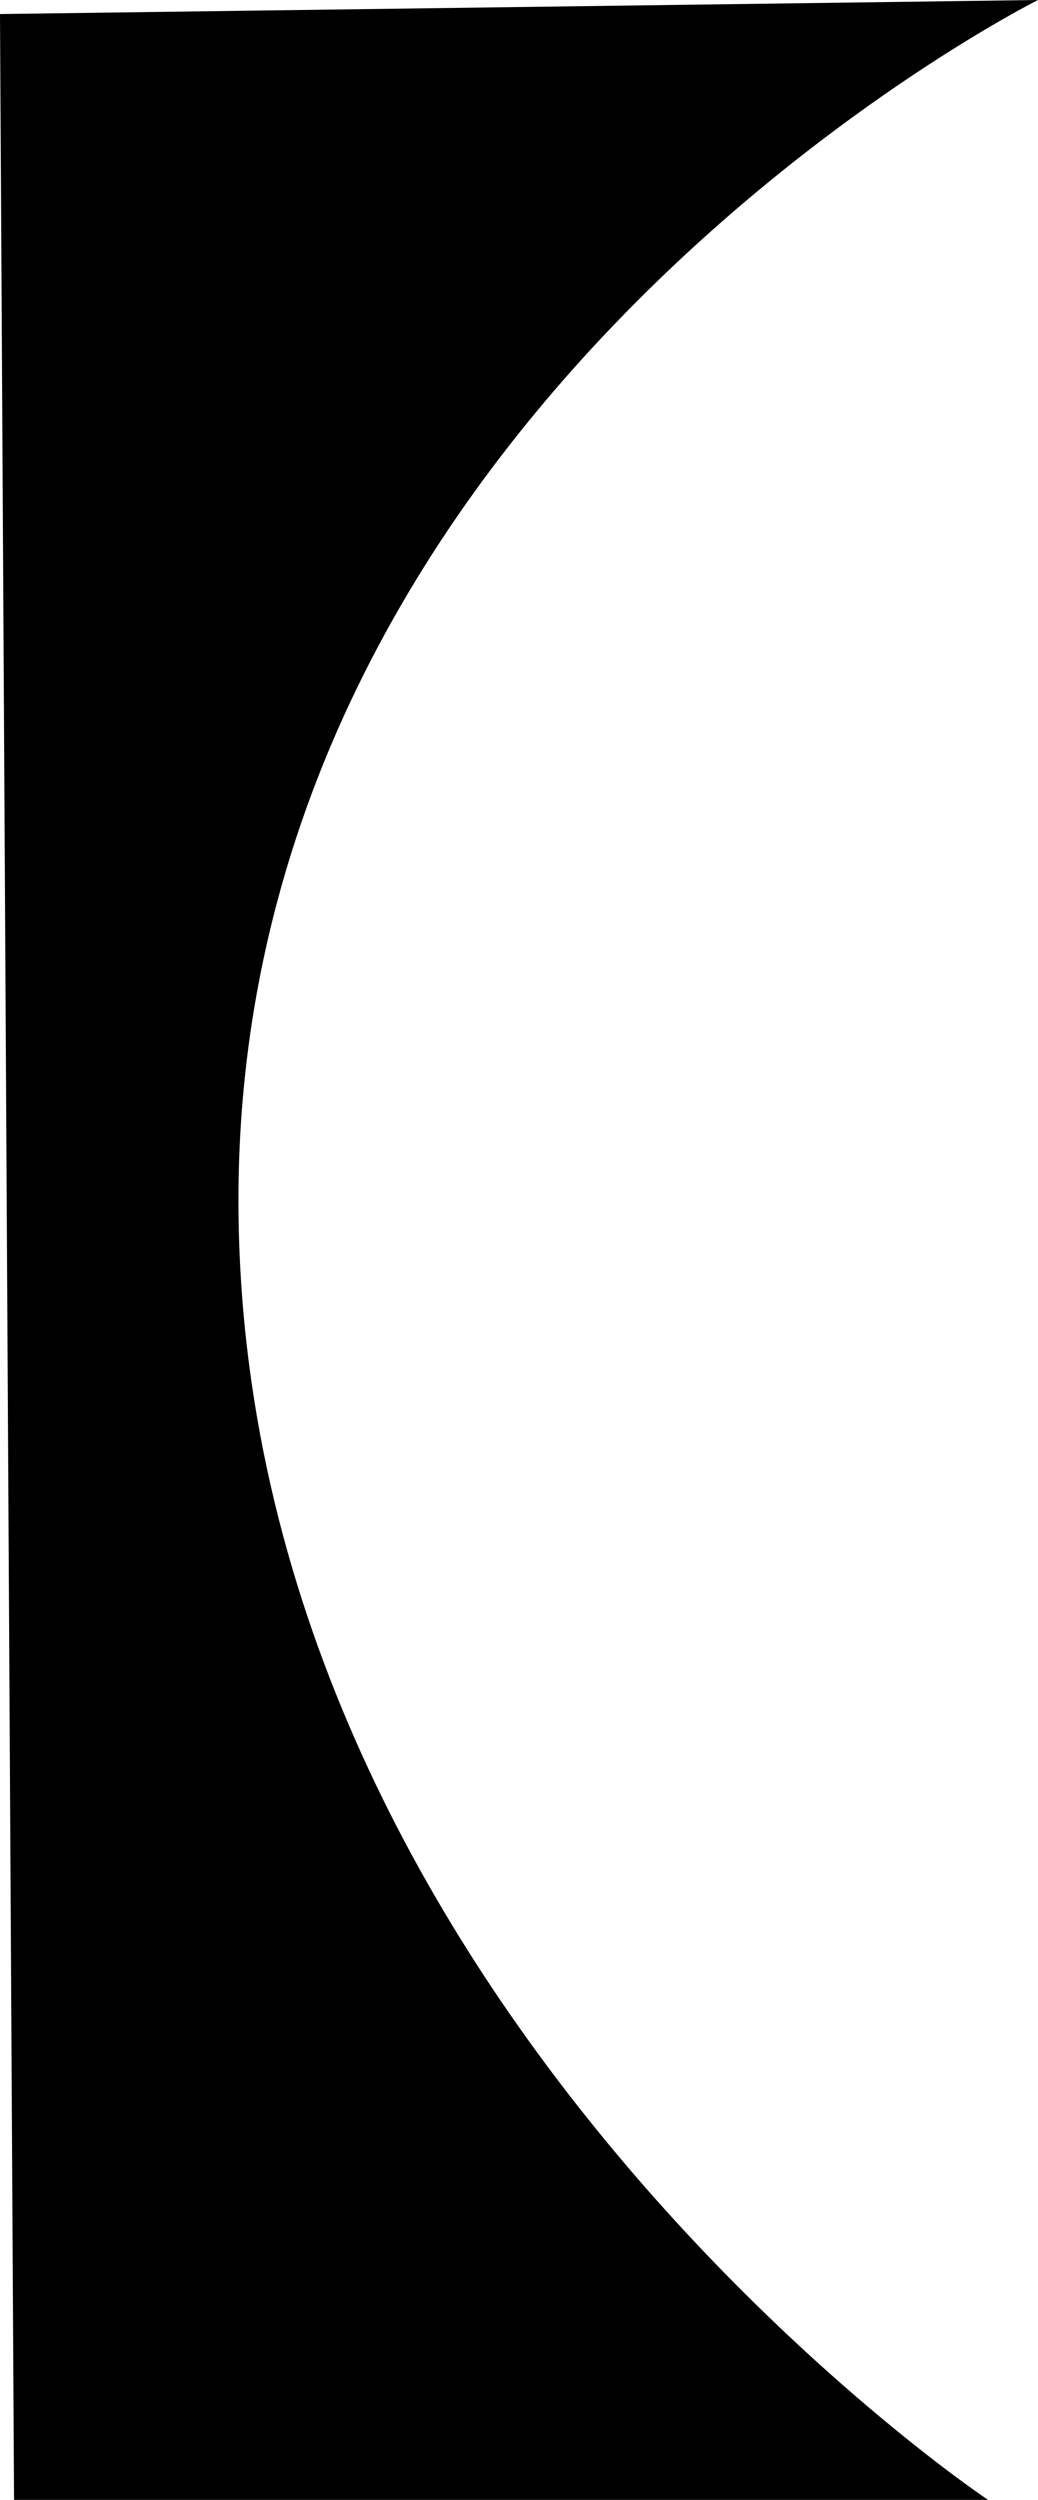 <?xml version="1.0" encoding="UTF-8" standalone="no"?>
<svg
   xmlns:dc="http://purl.org/dc/elements/1.1/"
   xmlns:cc="http://creativecommons.org/ns#"
   xmlns:rdf="http://www.w3.org/1999/02/22-rdf-syntax-ns#"
   xmlns:svg="http://www.w3.org/2000/svg"
   xmlns="http://www.w3.org/2000/svg"
   id="svg8"
   version="1.1"
   viewBox="0 0 20.772 50"
   height="50"
   width="20.772">
  <defs
     id="defs12" />
  <g
     transform="translate(-298.228)"
     style="fill:#000000"
     id="g6">
    <g
       style="fill:#000000"
       id="g4">
      <path
         style="fill:#000000"
         id="path2"
         d="M 298.228,0.281 319,0 c 0,0 -16,8 -16,24 0,16 15,26 15,26 h -19.491 c -0.281,-49.719 0,0 -0.281,-49.719 z" />
    </g>
  </g>
</svg>
